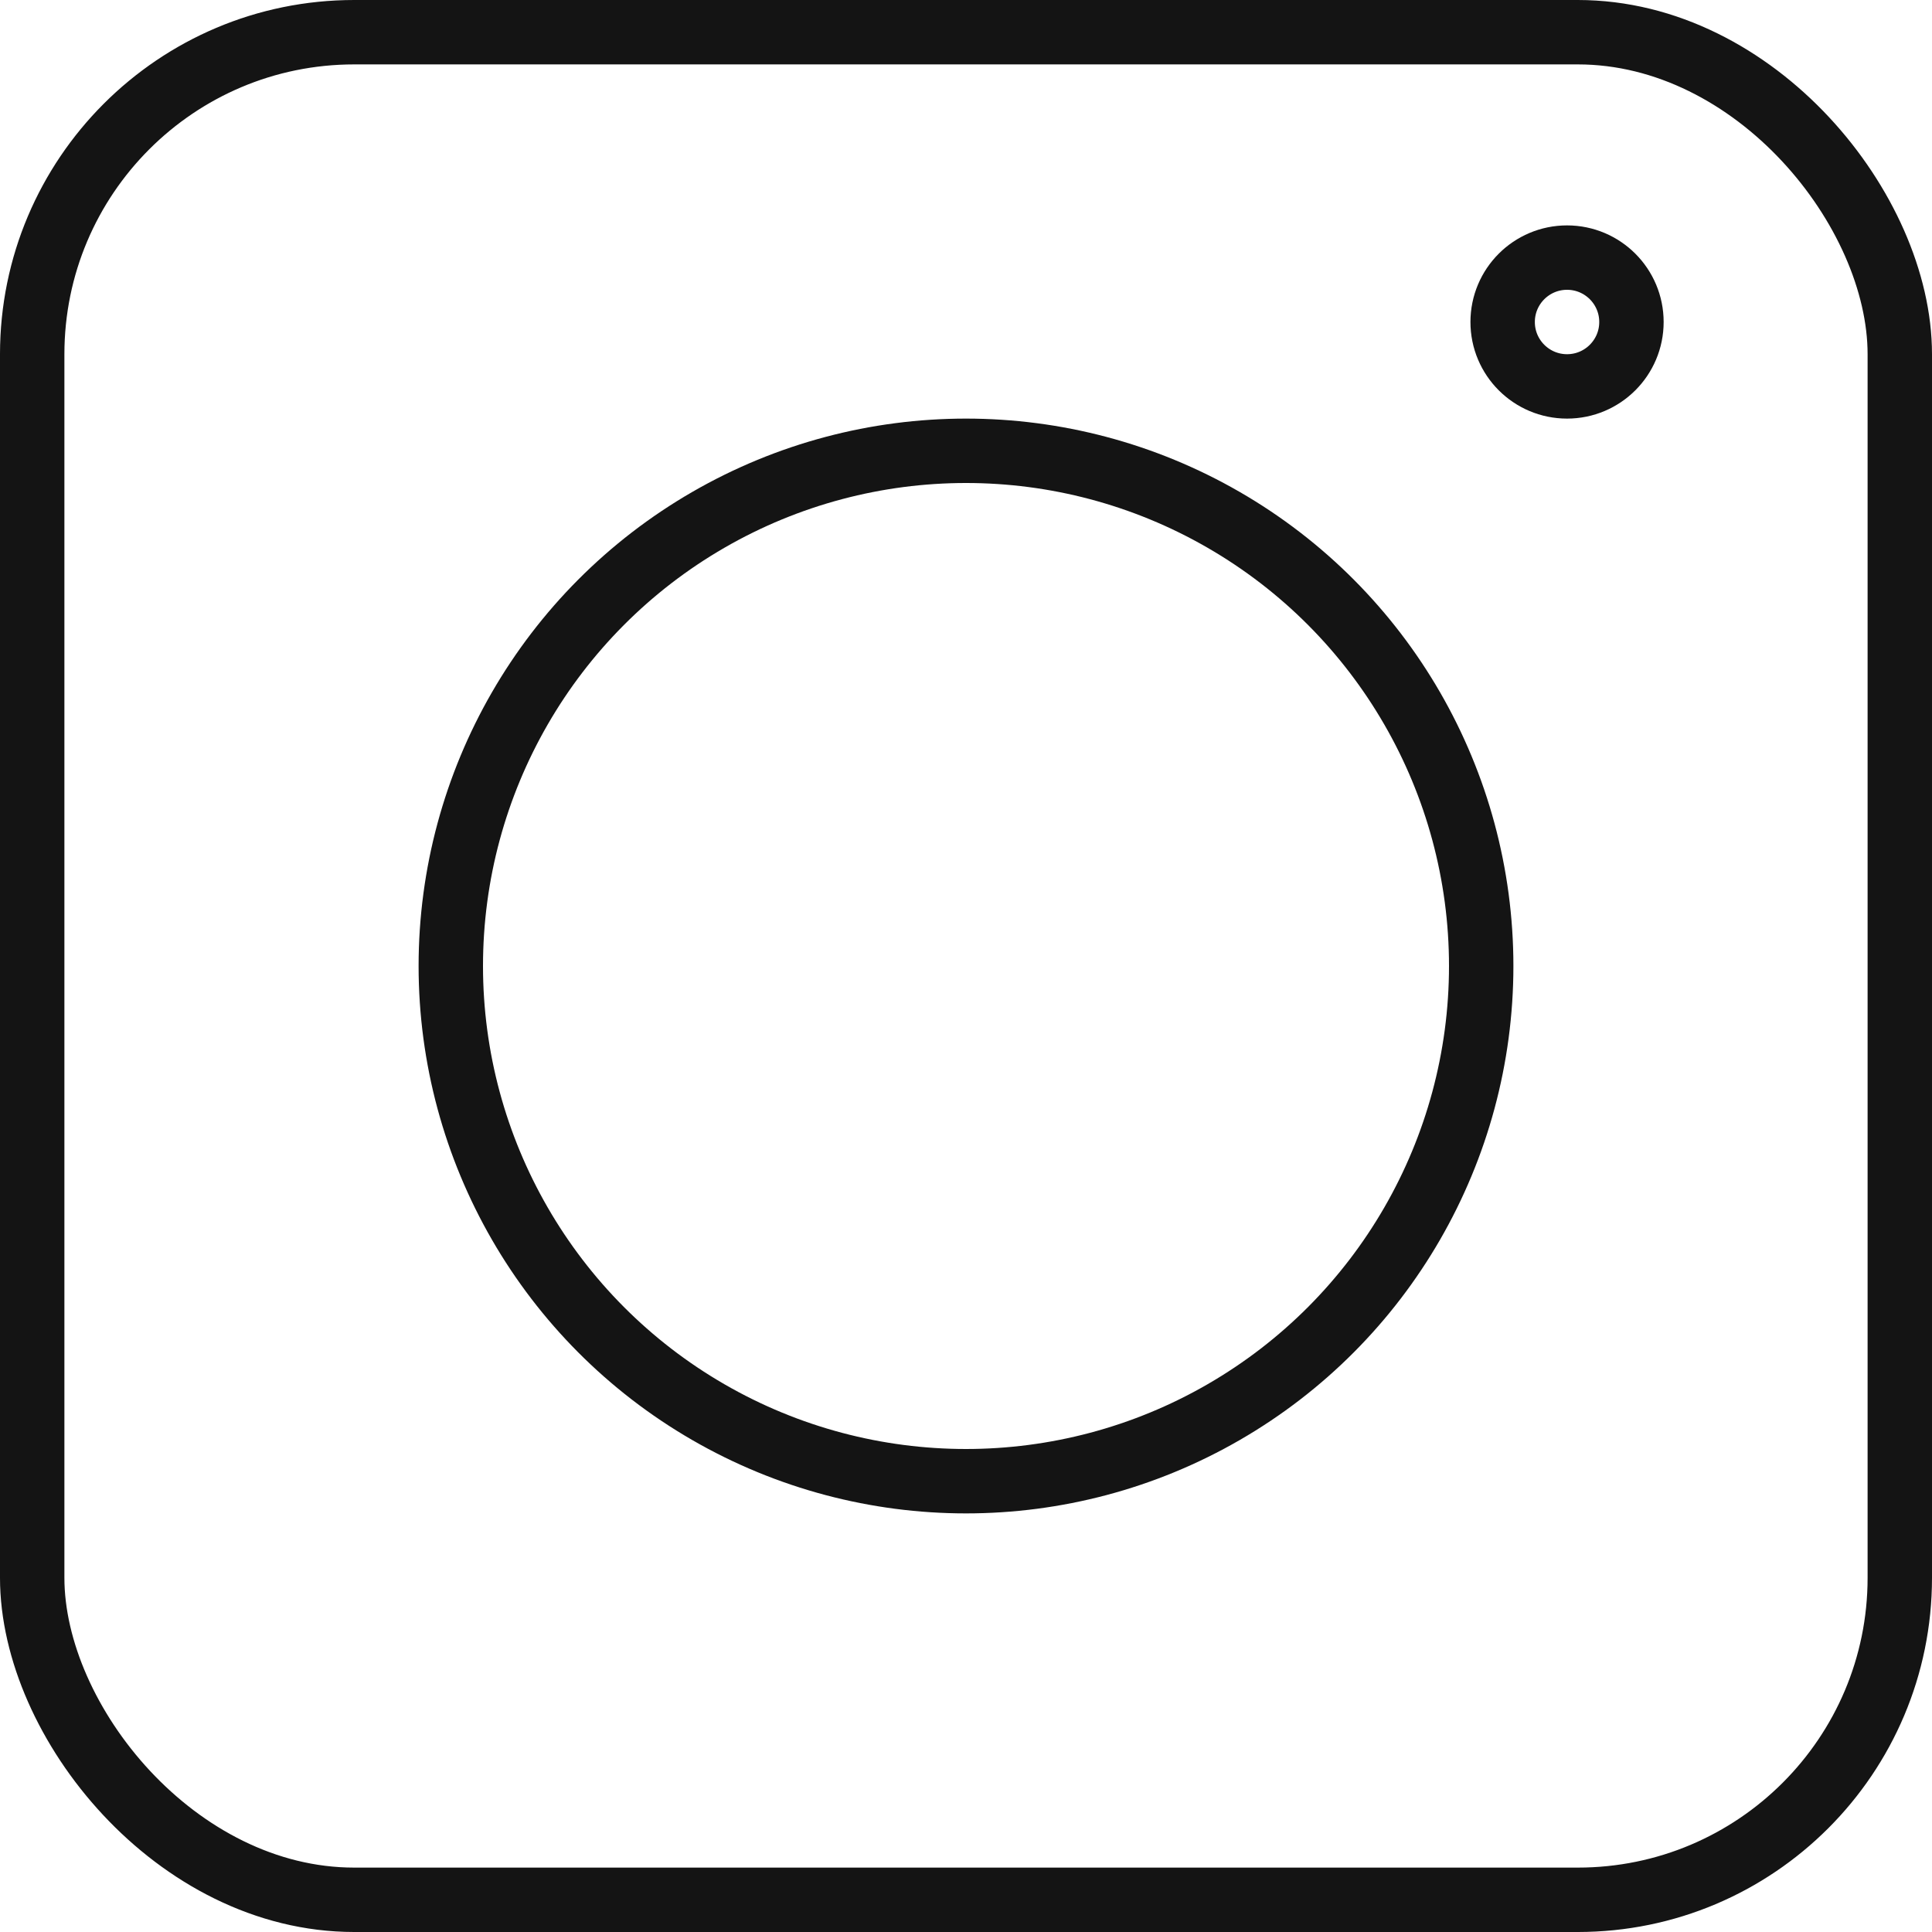 <?xml version="1.0" encoding="UTF-8"?>
<svg width="30px" height="30px" viewBox="0 0 30 30" version="1.1" xmlns="http://www.w3.org/2000/svg" xmlns:xlink="http://www.w3.org/1999/xlink">
    <!-- Generator: Sketch 48.2 (47327) - http://www.bohemiancoding.com/sketch -->
    <title>Instagram</title>
    <desc>Created with Sketch.</desc>
    <defs></defs>
    <g id="Home---Scroll-State" stroke="none" stroke-width="1" fill="none" fill-rule="evenodd" transform="translate(-1372, -263)">
        <g id="Instagram" transform="translate(1372, 263)" stroke="#141414">
            <rect id="Rectangle" x="0.5" y="0.5" width="29" height="29" rx="5"></rect>
            <circle id="Oval" cx="15" cy="15" r="8"></circle>
            <circle id="Oval-Copy" cx="24.333" cy="5" r="1"></circle>
        </g>
    </g>
</svg>